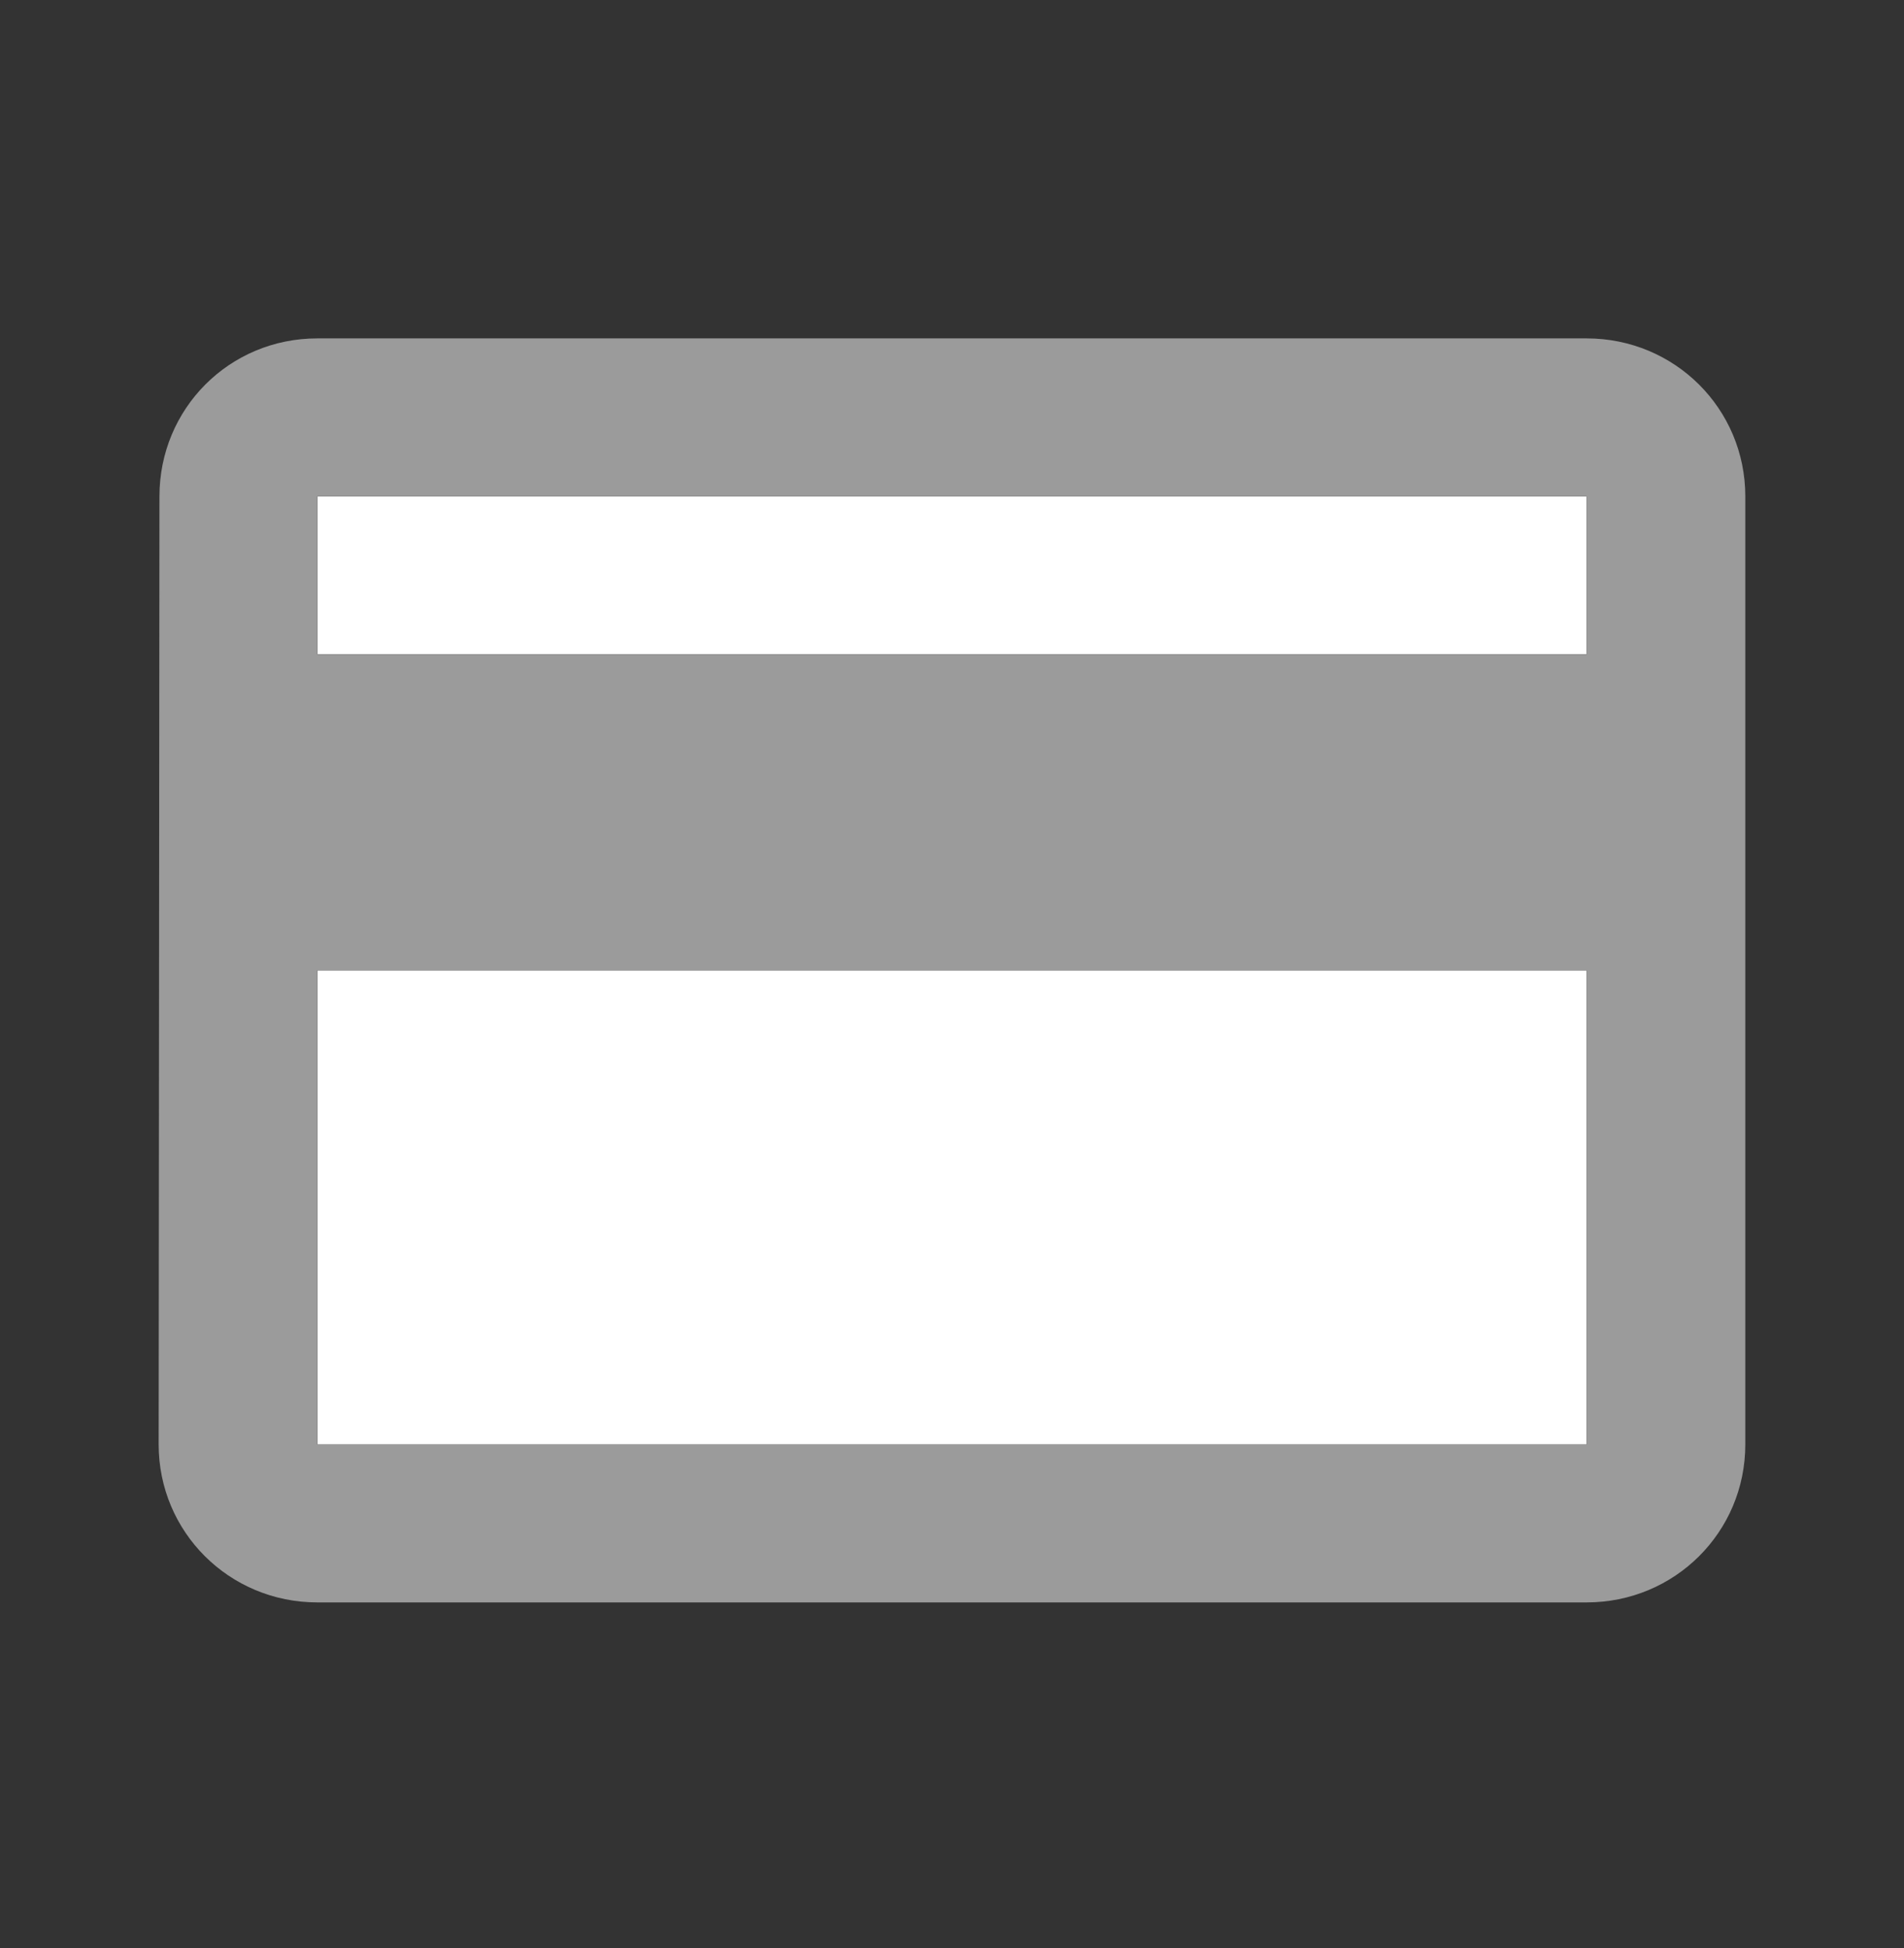 <svg width="43" height="44" viewBox="0 0 43 44" fill="none" xmlns="http://www.w3.org/2000/svg">
<rect x="0" y="0" width="43" height="44" fill="#333333" stroke="none"/>
<g id="ic:twotone-payment">
<path id="Vector" d="M7.167 11.211H35.834V14.78H7.167V11.211ZM7.167 21.918H35.834V32.624H7.167V21.918Z" fill="white"/>
<path id="Vector_2" d="M35.833 7.643H7.166C5.178 7.643 3.601 9.231 3.601 11.211L3.583 32.624C3.583 34.604 5.178 36.192 7.166 36.192H35.833C37.822 36.192 39.416 34.604 39.416 32.624V11.211C39.416 9.231 37.822 7.643 35.833 7.643ZM35.833 32.624H7.166V21.918H35.833V32.624ZM35.833 14.78H7.166V11.211H35.833V14.78Z" fill="#9B9B9B"/>
</g>
</svg>
